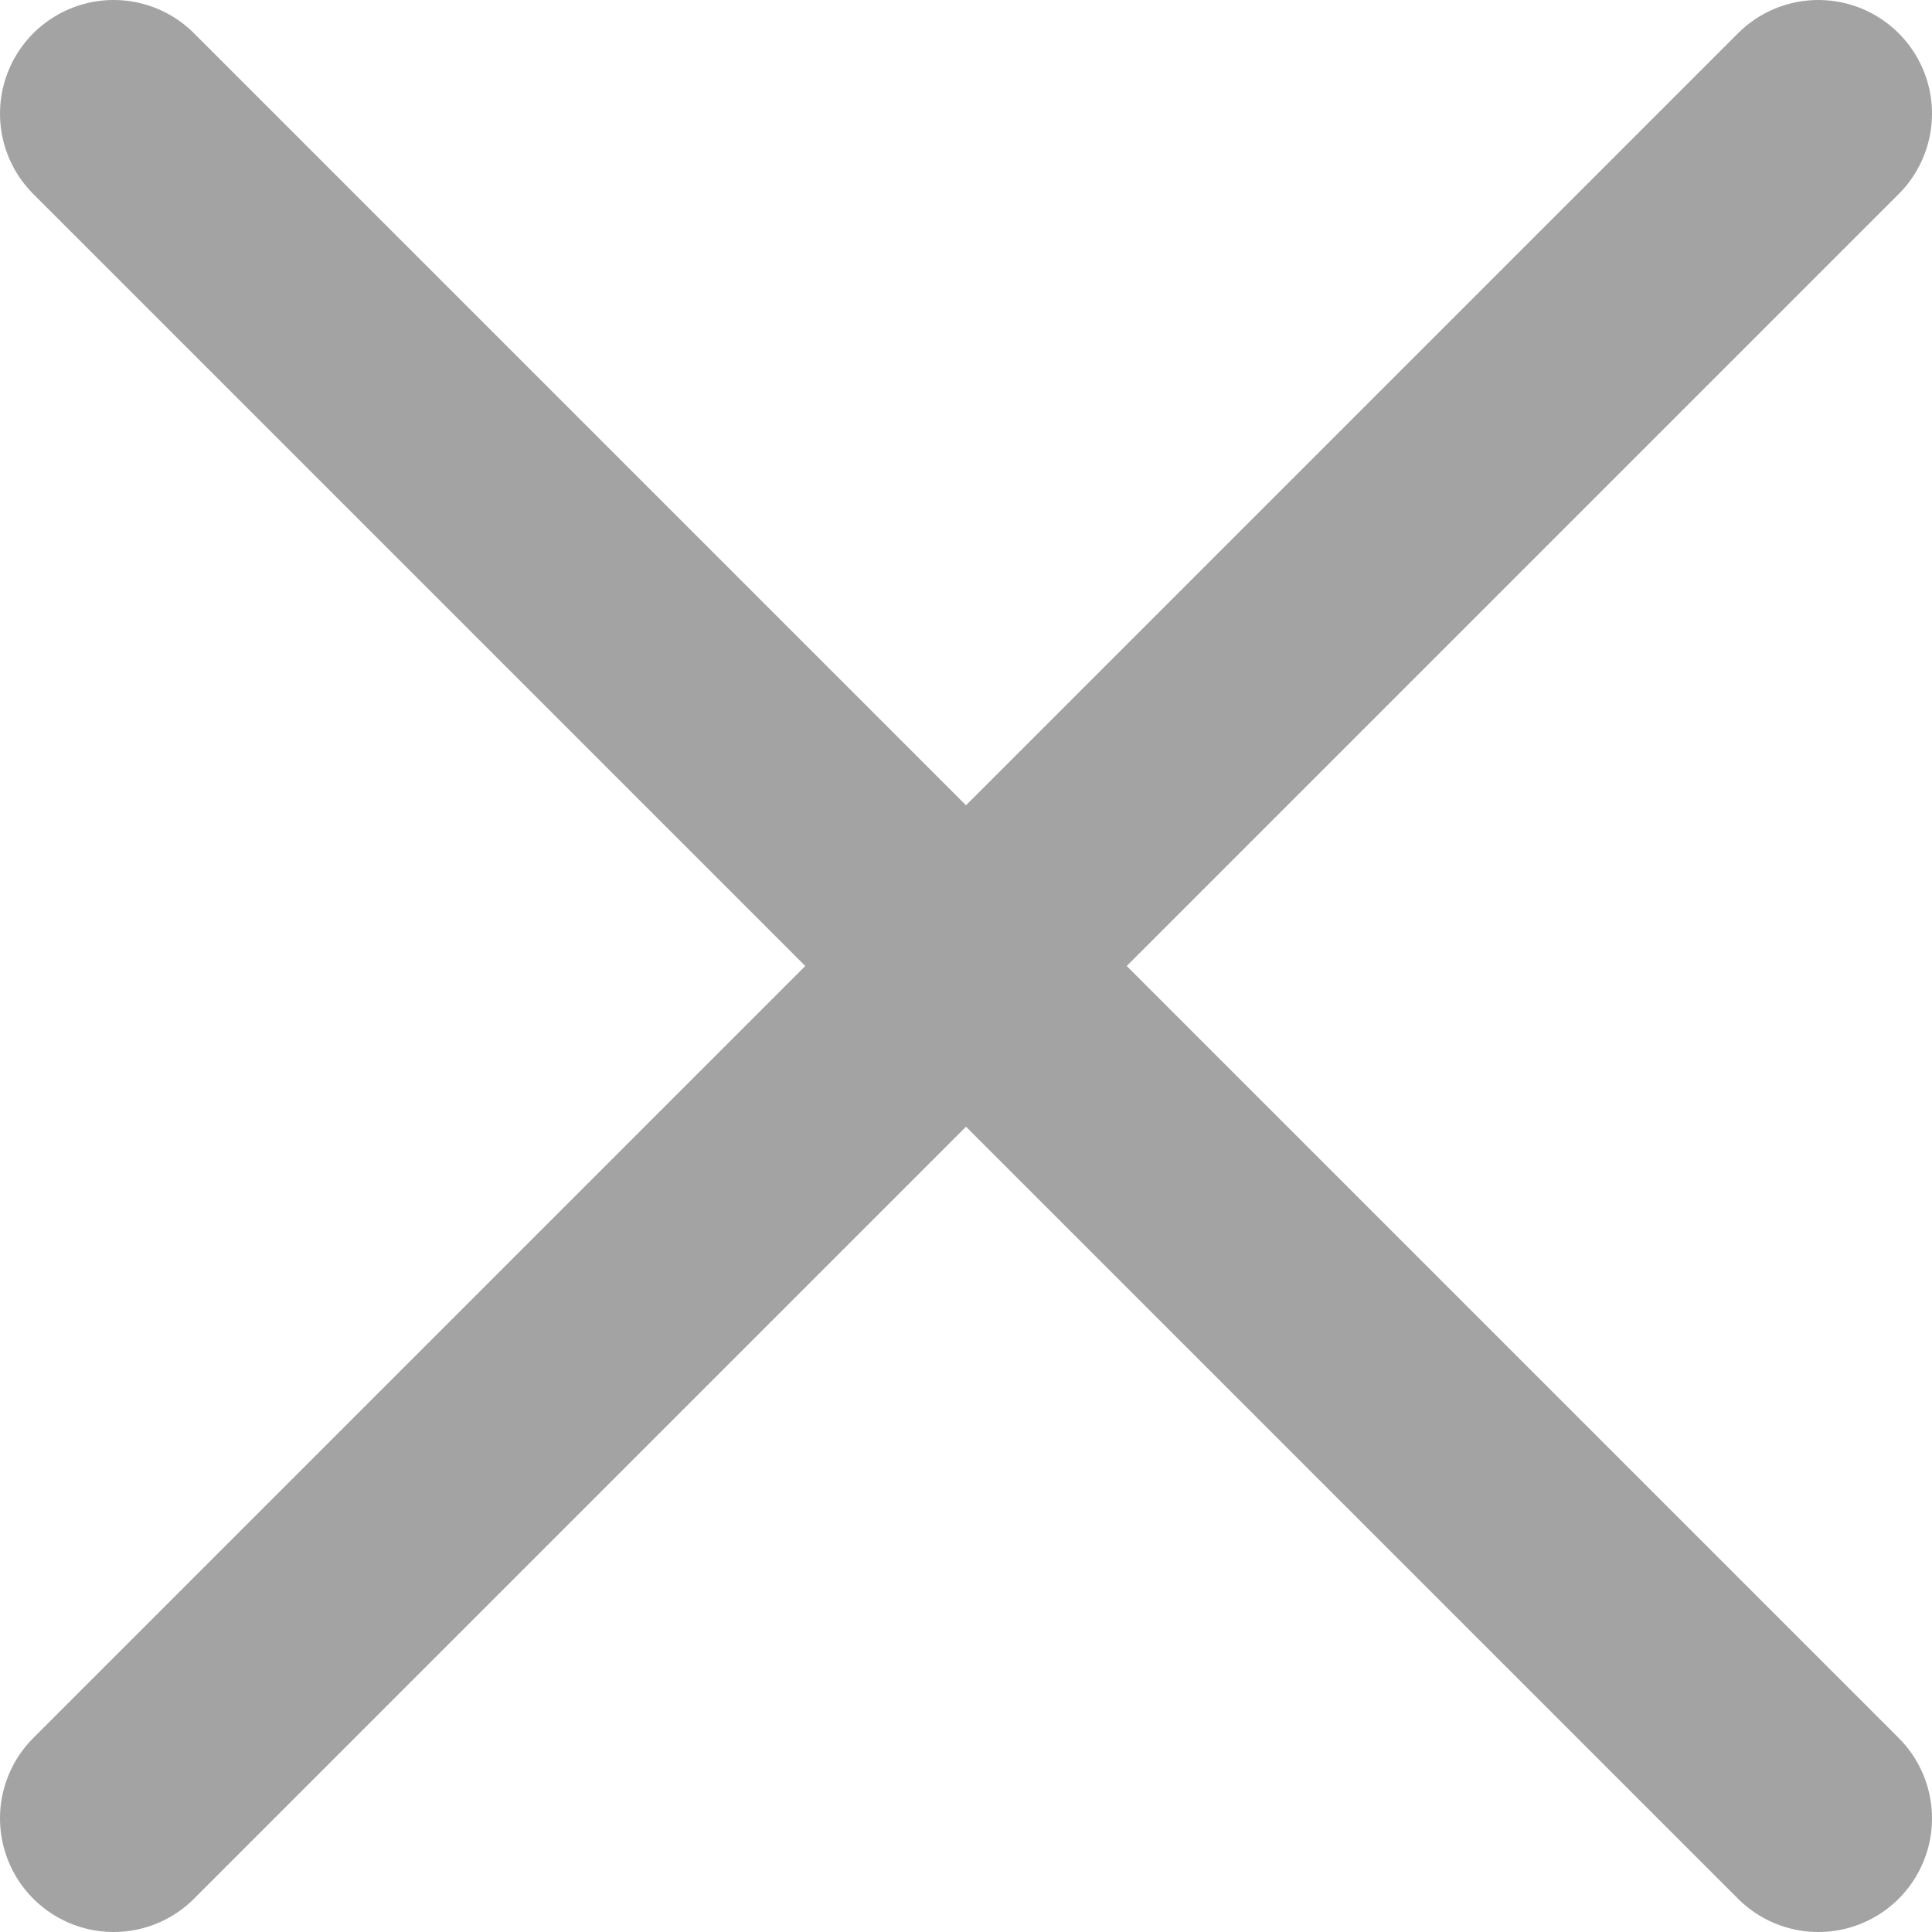 <svg width="17" height="17" viewBox="0 0 17 17" fill="none" xmlns="http://www.w3.org/2000/svg">
<path d="M16 16L8.5 8.5M8.5 8.5L1 1M8.5 8.5L16 1M8.5 8.5L1 16" stroke="#A3A3A3" stroke-width="2" stroke-linecap="round" stroke-linejoin="round"/>
</svg>
